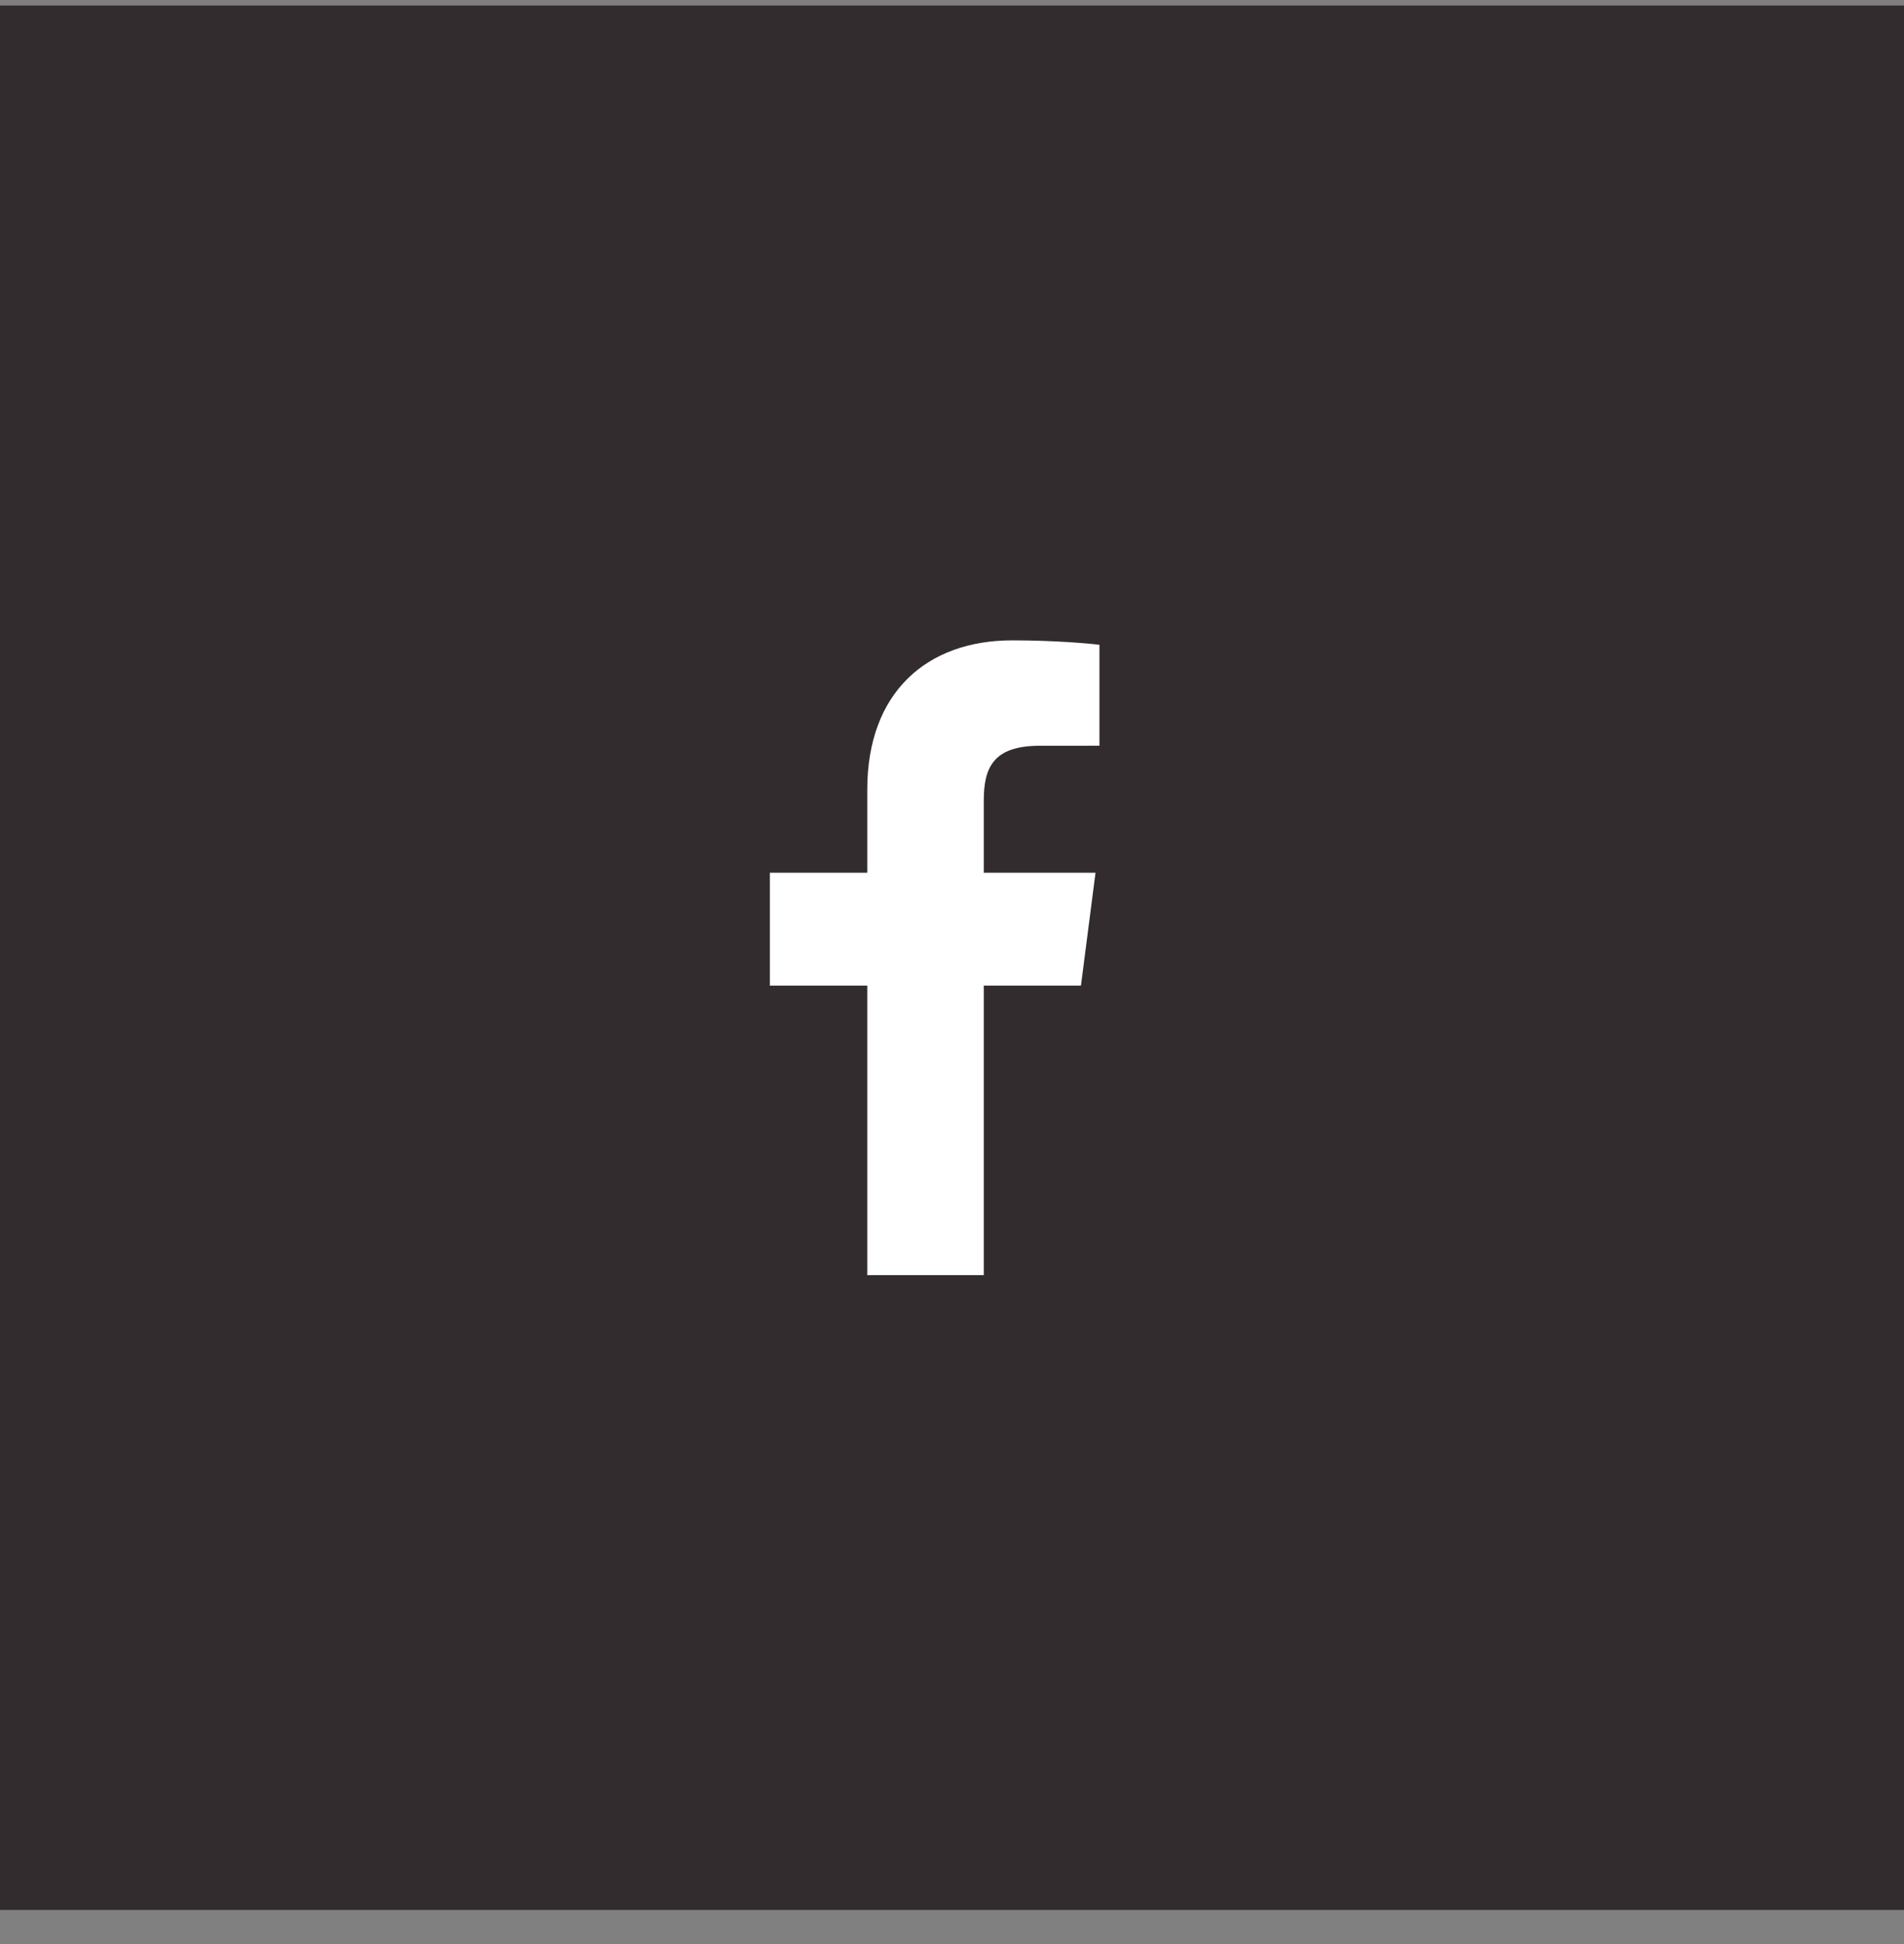 <svg width="48" height="49" viewBox="0 0 48 49" fill="none" xmlns="http://www.w3.org/2000/svg">
<rect x="0" y="0" width="48" height="49" fill="#808080" stroke="none"/>
<g id="Facebook">
<rect y="0.14" width="48" height="48" fill="#2E282A"/>
<rect y="0.14" width="48" height="48" fill="white" fill-opacity="0.02"/>
<g id="Facebook_2">
<path id="Vector" d="M24.801 32.14V24.842H27.251L27.618 21.997H24.801V20.181C24.801 19.358 25.03 18.797 26.211 18.797L27.717 18.796V16.252C27.456 16.218 26.562 16.14 25.522 16.14C23.351 16.14 21.864 17.466 21.864 19.9V21.997H19.408V24.842H21.864V32.14L24.801 32.14Z" fill="white"/>
</g>
</g>
</svg>
